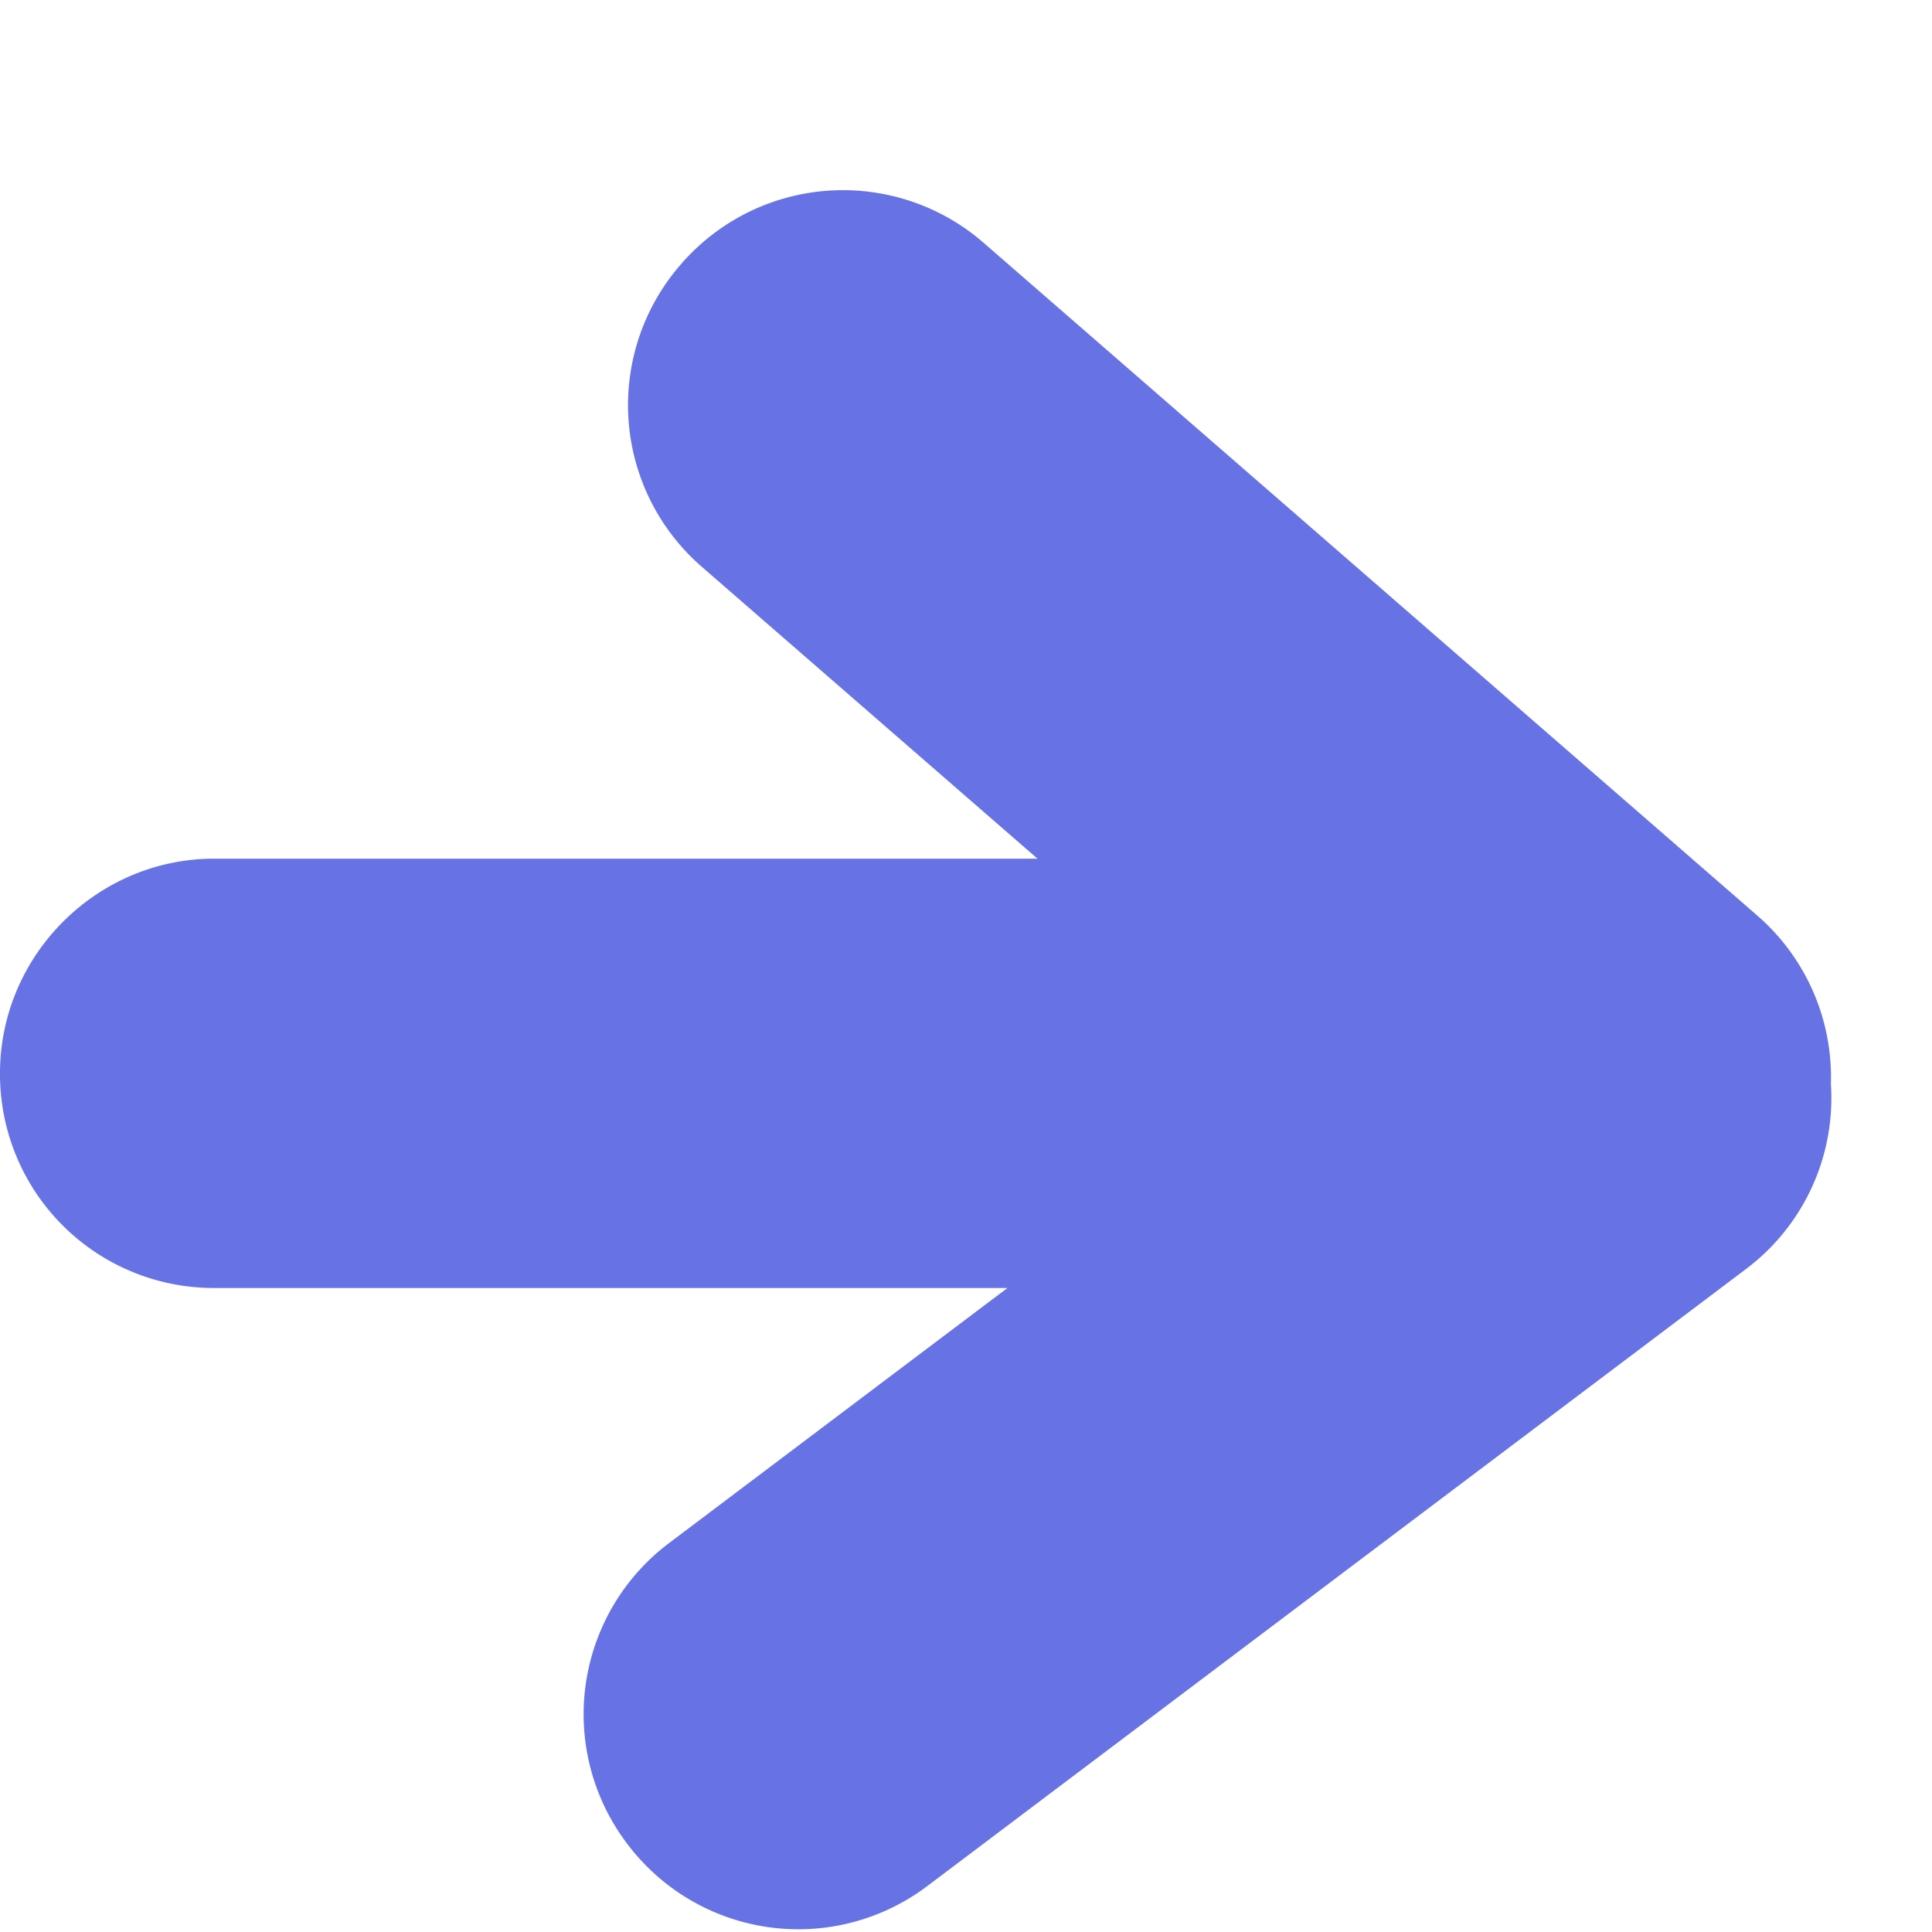 <svg width="9" height="9" viewBox="0 0 9 9" xmlns="http://www.w3.org/2000/svg"><title>3D61C7D3-1E4A-4AFB-8A7E-98F4A1A117A9</title><path d="M4.693 6H.997A.996.996 0 0 1 0 5c0-.552.453-1 .997-1h3.836L3.27 2.641a.997.997 0 0 1-.098-1.41.998.998 0 0 1 1.41-.1l3.603 3.133a.997.997 0 0 1 .344.785.996.996 0 0 1-.396.863L4.321 8.785a.997.997 0 0 1-1.4-.197.998.998 0 0 1 .196-1.4L4.693 6z" fill="#6772E5" fill-rule="evenodd"/></svg>
